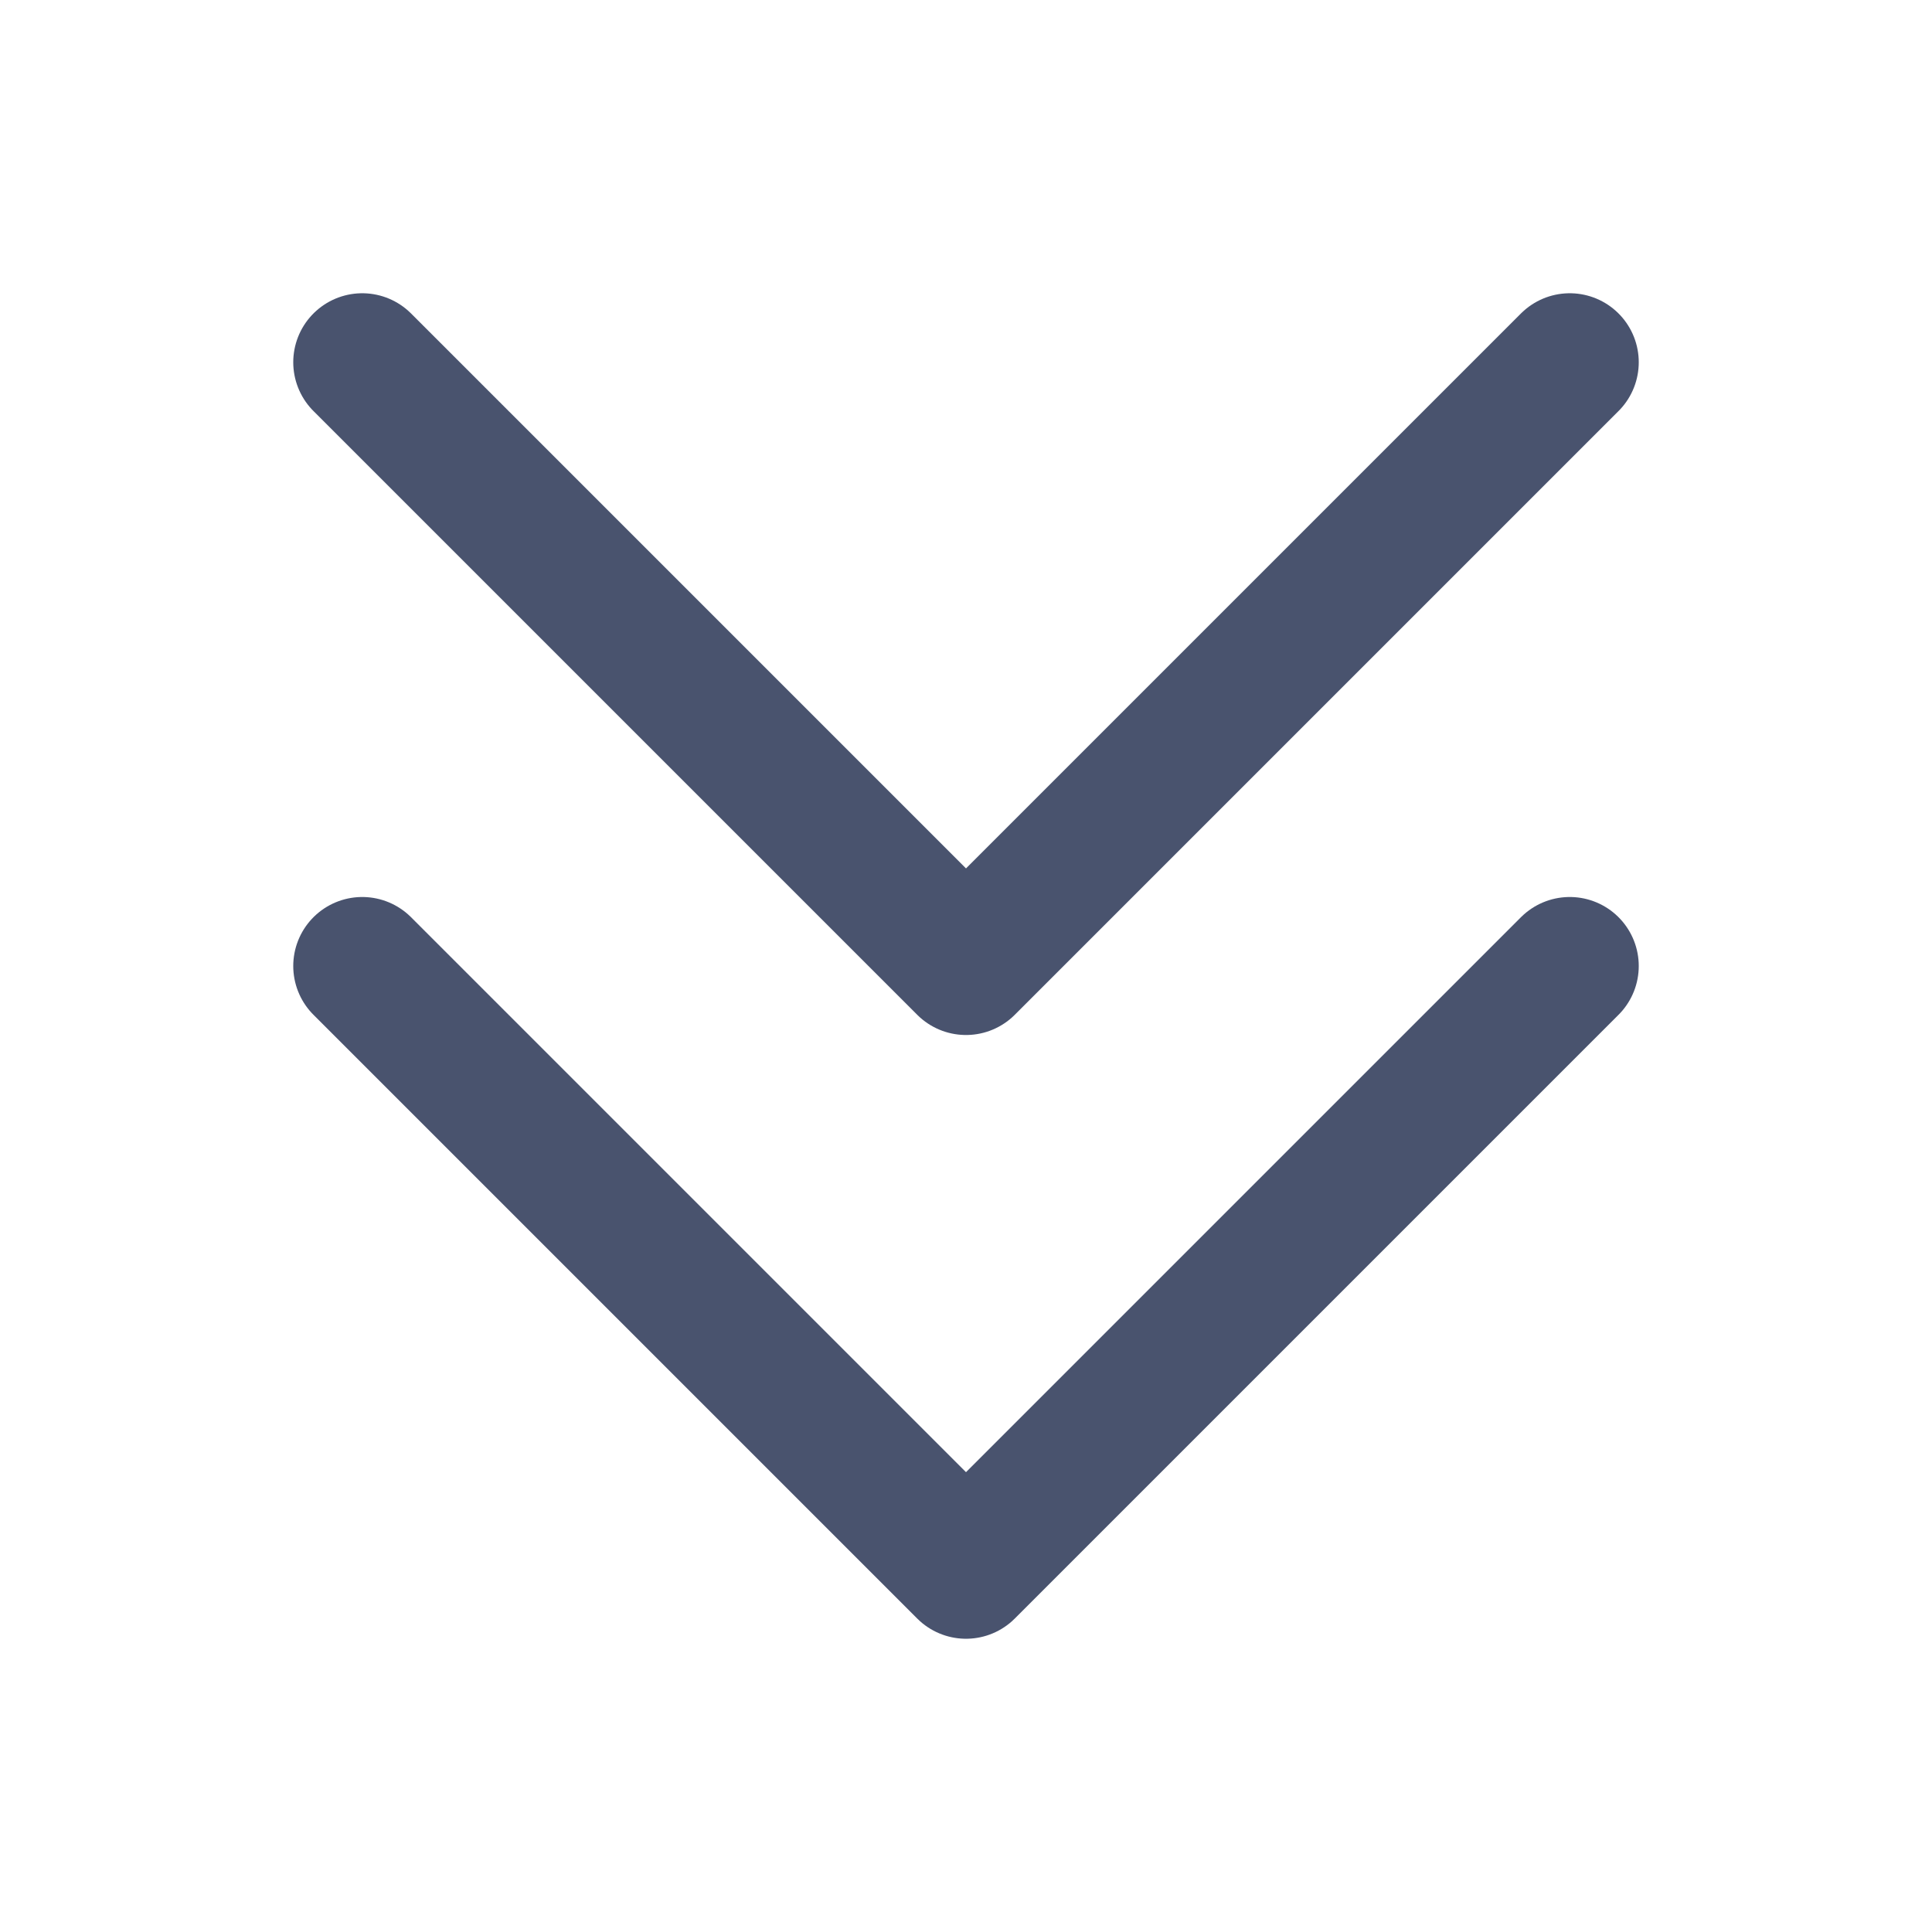 <svg width="28" height="28" viewBox="0 0 28 28" fill="none" xmlns="http://www.w3.org/2000/svg">
<path d="M22.75 14L14 22.75L5.25 14" stroke="#49536E" stroke-width="2" stroke-linecap="round" stroke-linejoin="round"/>
<path d="M22.75 5.25L14 14L5.25 5.25" stroke="#49536E" stroke-width="2" stroke-linecap="round" stroke-linejoin="round"/>
</svg>
